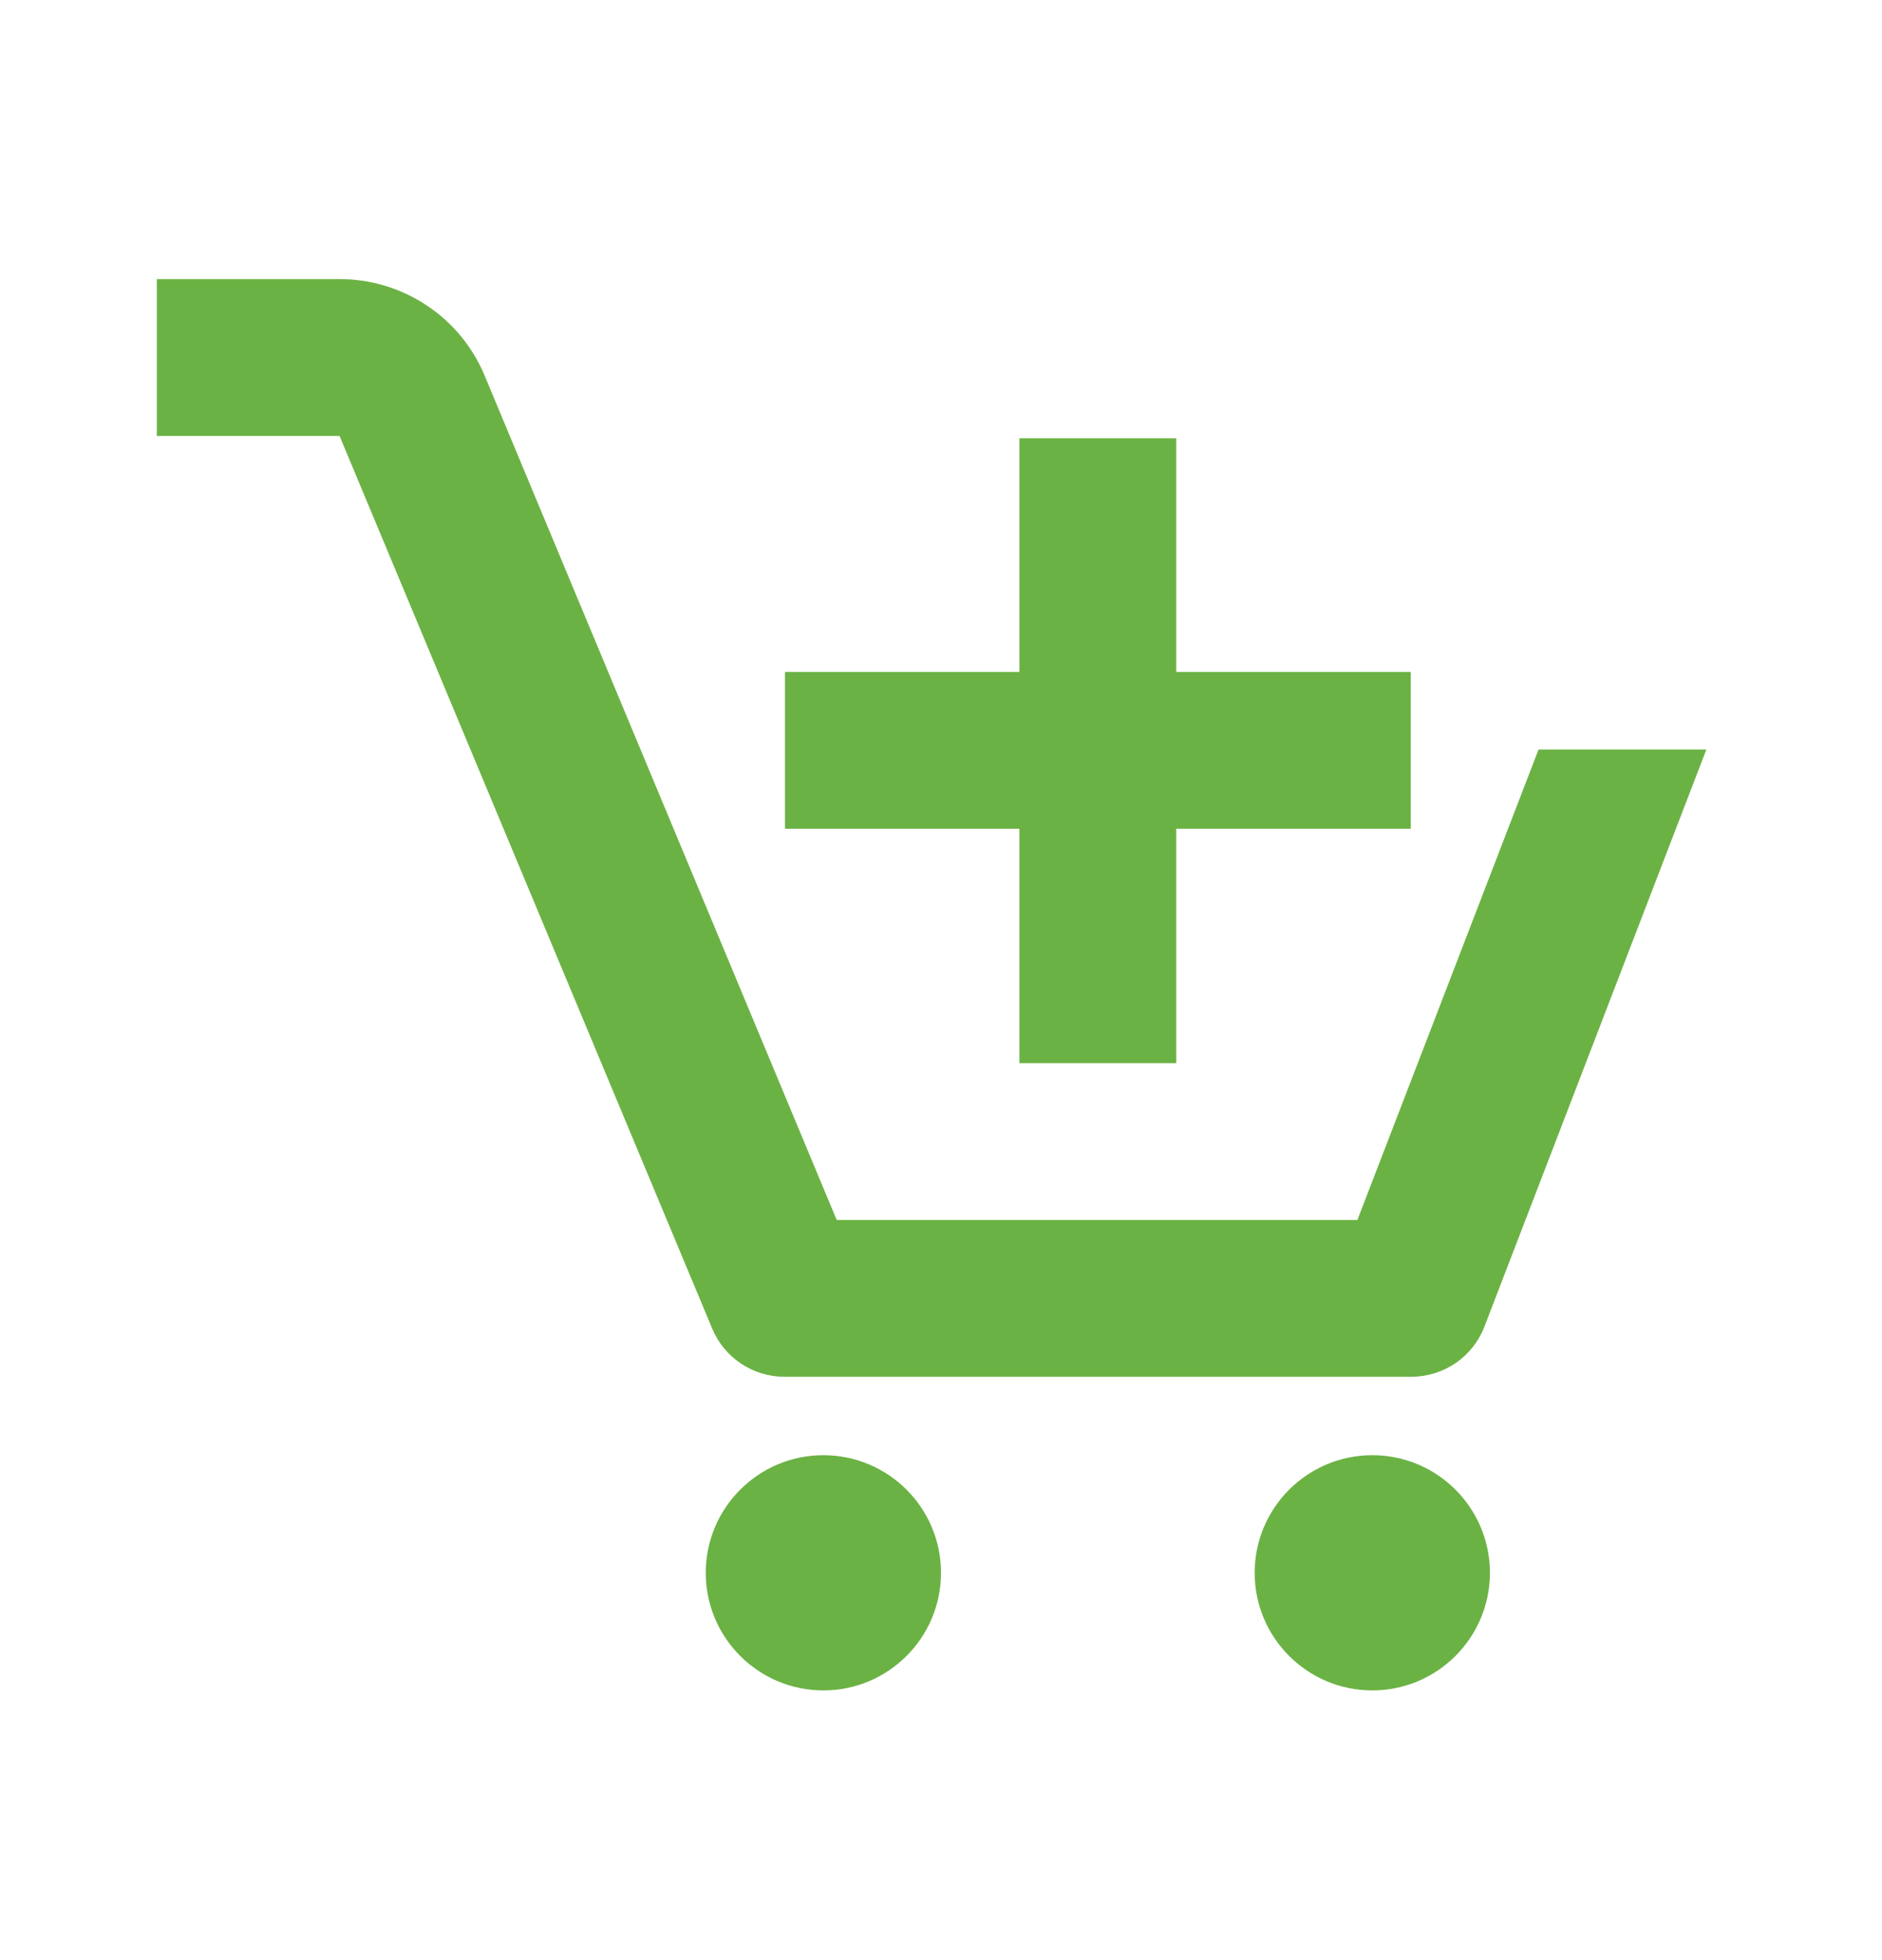 <svg width="24" height="25" viewBox="0 0 24 25" fill="none" xmlns="http://www.w3.org/2000/svg">
<path d="M10.5 21.56C11.328 21.56 12 20.888 12 20.06C12 19.232 11.328 18.56 10.5 18.56C9.672 18.56 9 19.232 9 20.06C9 20.888 9.672 21.56 10.5 21.56Z" fill="#6BB244"/>
<path d="M17.5 21.56C18.328 21.56 19 20.888 19 20.06C19 19.232 18.328 18.56 17.5 18.56C16.672 18.56 16 19.232 16 20.06C16 20.888 16.672 21.56 17.5 21.56Z" fill="#6BB244"/>
<path d="M13 13.56H15V10.57H17.99V8.57H15V5.59H13V8.57H10.01V10.57H13V13.56Z" fill="#6BB244"/>
<path d="M10 17.56H18C18.201 17.559 18.398 17.498 18.564 17.384C18.73 17.27 18.858 17.108 18.93 16.92L21.76 9.56H19.62L17.31 15.56H10.67L6.18 4.79C6.028 4.425 5.771 4.113 5.441 3.895C5.112 3.676 4.725 3.559 4.33 3.56H2V5.56H4.33L9.08 16.94C9.155 17.123 9.282 17.279 9.446 17.389C9.61 17.5 9.803 17.559 10 17.56Z" fill="#6BB244"/>
</svg>
